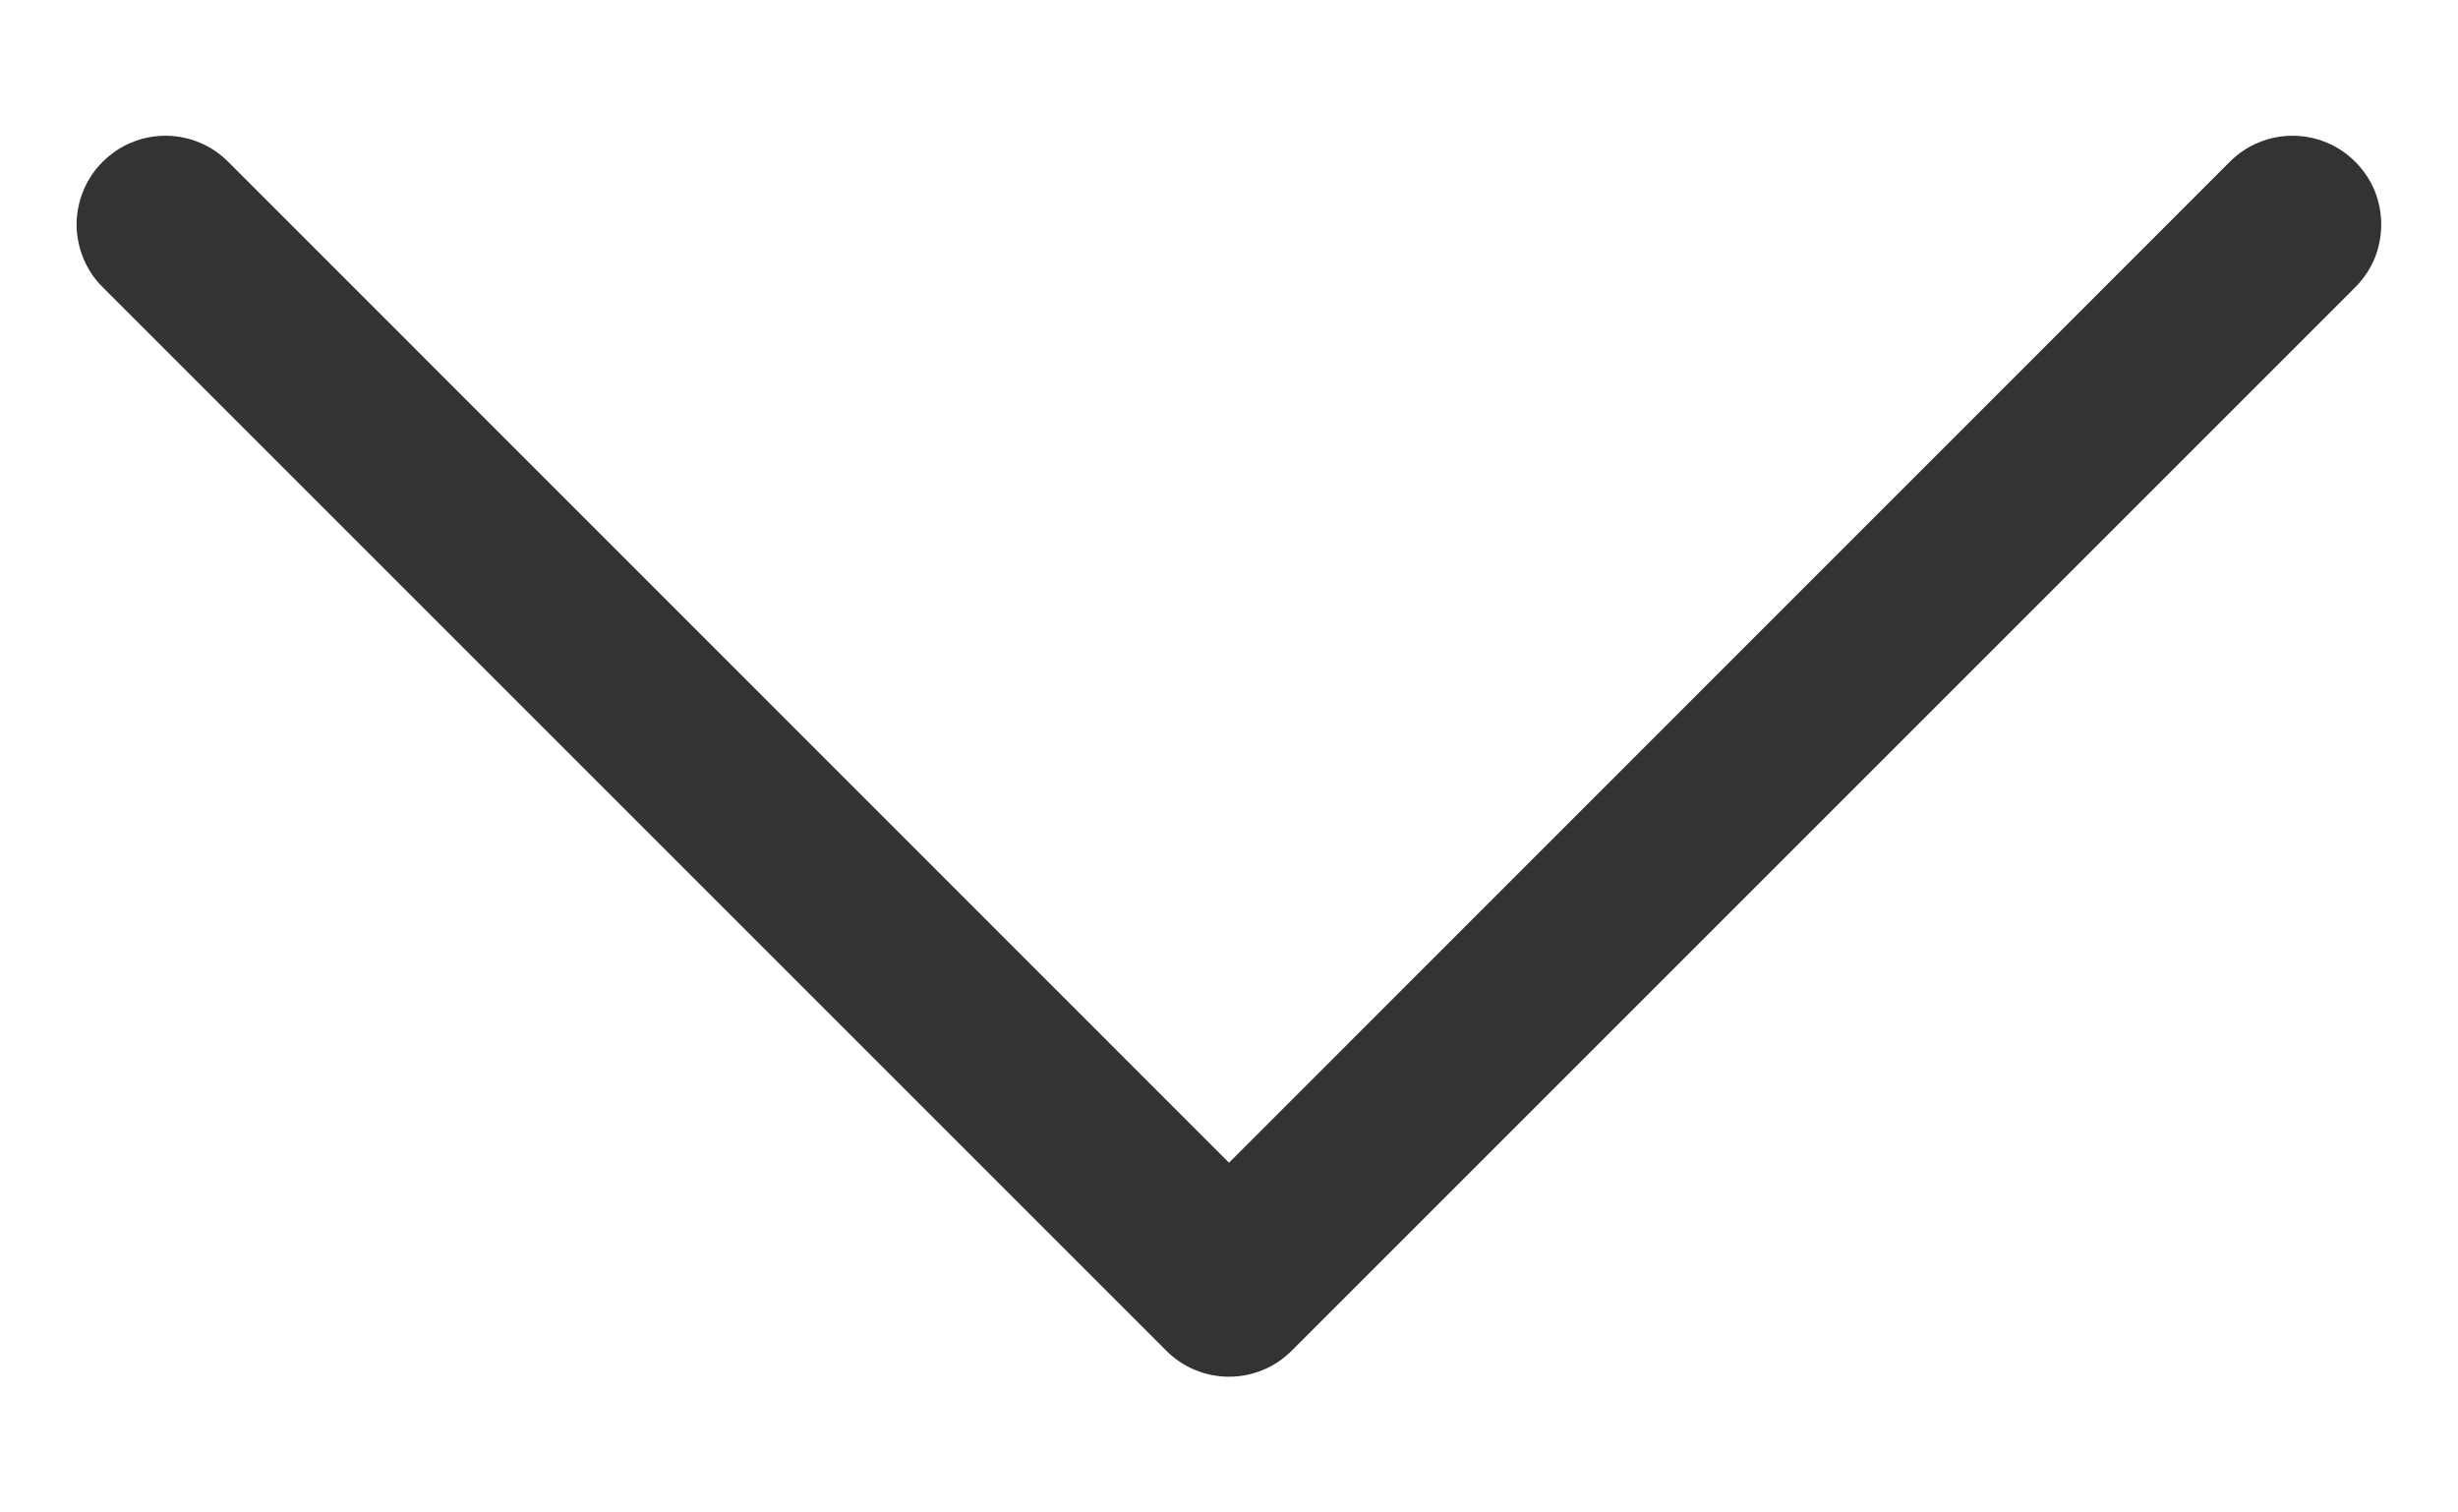 <svg width="13" height="8" viewBox="0 0 13 8" fill="none" xmlns="http://www.w3.org/2000/svg">
<path fill-rule="evenodd" clip-rule="evenodd" d="M0.543 0.856C0.587 0.812 0.638 0.777 0.695 0.754C0.752 0.73 0.813 0.718 0.875 0.718C0.937 0.718 0.998 0.73 1.055 0.754C1.112 0.777 1.163 0.812 1.207 0.856L6.5 6.15L11.793 0.856C11.837 0.812 11.888 0.777 11.945 0.754C12.002 0.73 12.063 0.718 12.125 0.718C12.187 0.718 12.248 0.73 12.305 0.754C12.361 0.777 12.413 0.812 12.457 0.856C12.5 0.899 12.535 0.951 12.559 1.008C12.582 1.065 12.594 1.126 12.594 1.187C12.594 1.249 12.582 1.31 12.559 1.367C12.535 1.424 12.5 1.476 12.457 1.519L6.832 7.144C6.788 7.188 6.737 7.223 6.68 7.246C6.623 7.27 6.562 7.282 6.5 7.282C6.438 7.282 6.377 7.27 6.32 7.246C6.263 7.223 6.212 7.188 6.168 7.144L0.543 1.519C0.499 1.476 0.465 1.424 0.441 1.367C0.418 1.31 0.405 1.249 0.405 1.187C0.405 1.126 0.418 1.065 0.441 1.008C0.465 0.951 0.499 0.899 0.543 0.856V0.856Z" fill="#333333"/>
</svg>
